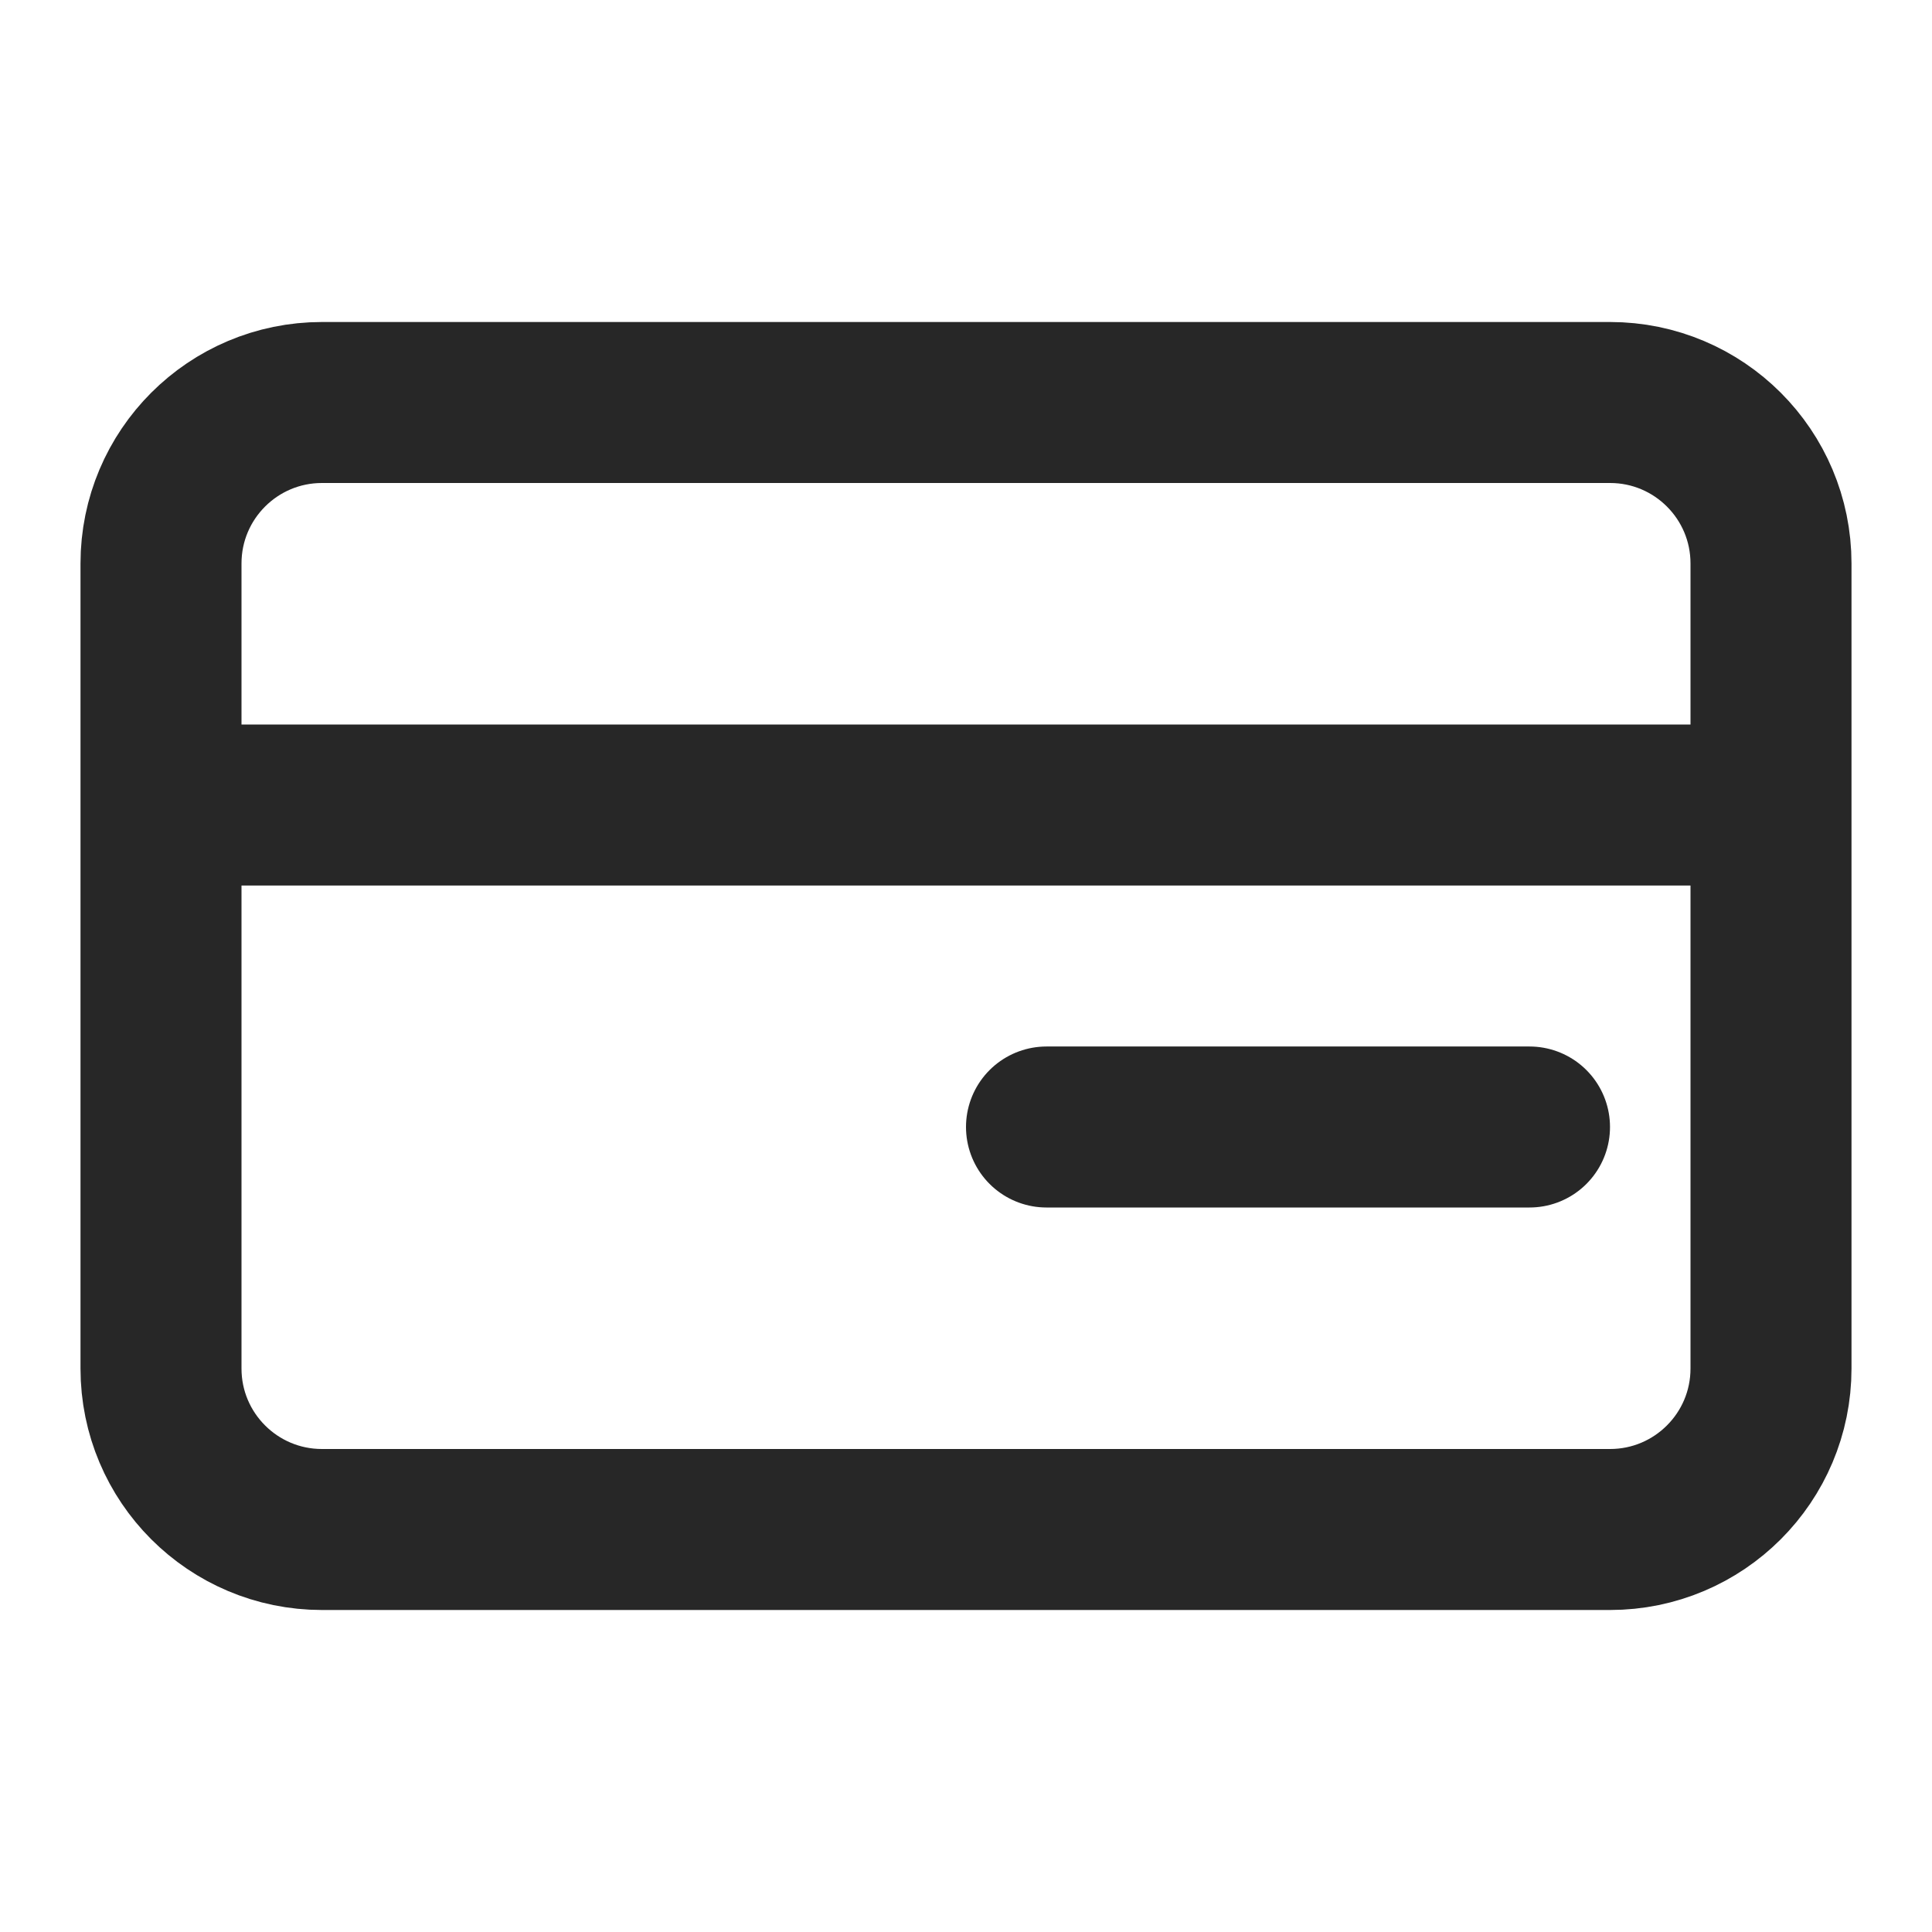 <svg width="24" height="24" viewBox="0 0 24 24" fill="none" xmlns="http://www.w3.org/2000/svg">
<path d="M2 10V17C2 18.105 2.895 19 4 19H20C21.105 19 22 18.105 22 17V10M2 10V7C2 5.895 2.895 5 4 5H20C21.105 5 22 5.895 22 7V10M2 10H22M19 14H13" stroke="#272727" stroke-width="2" stroke-linecap="round"/>
</svg>

